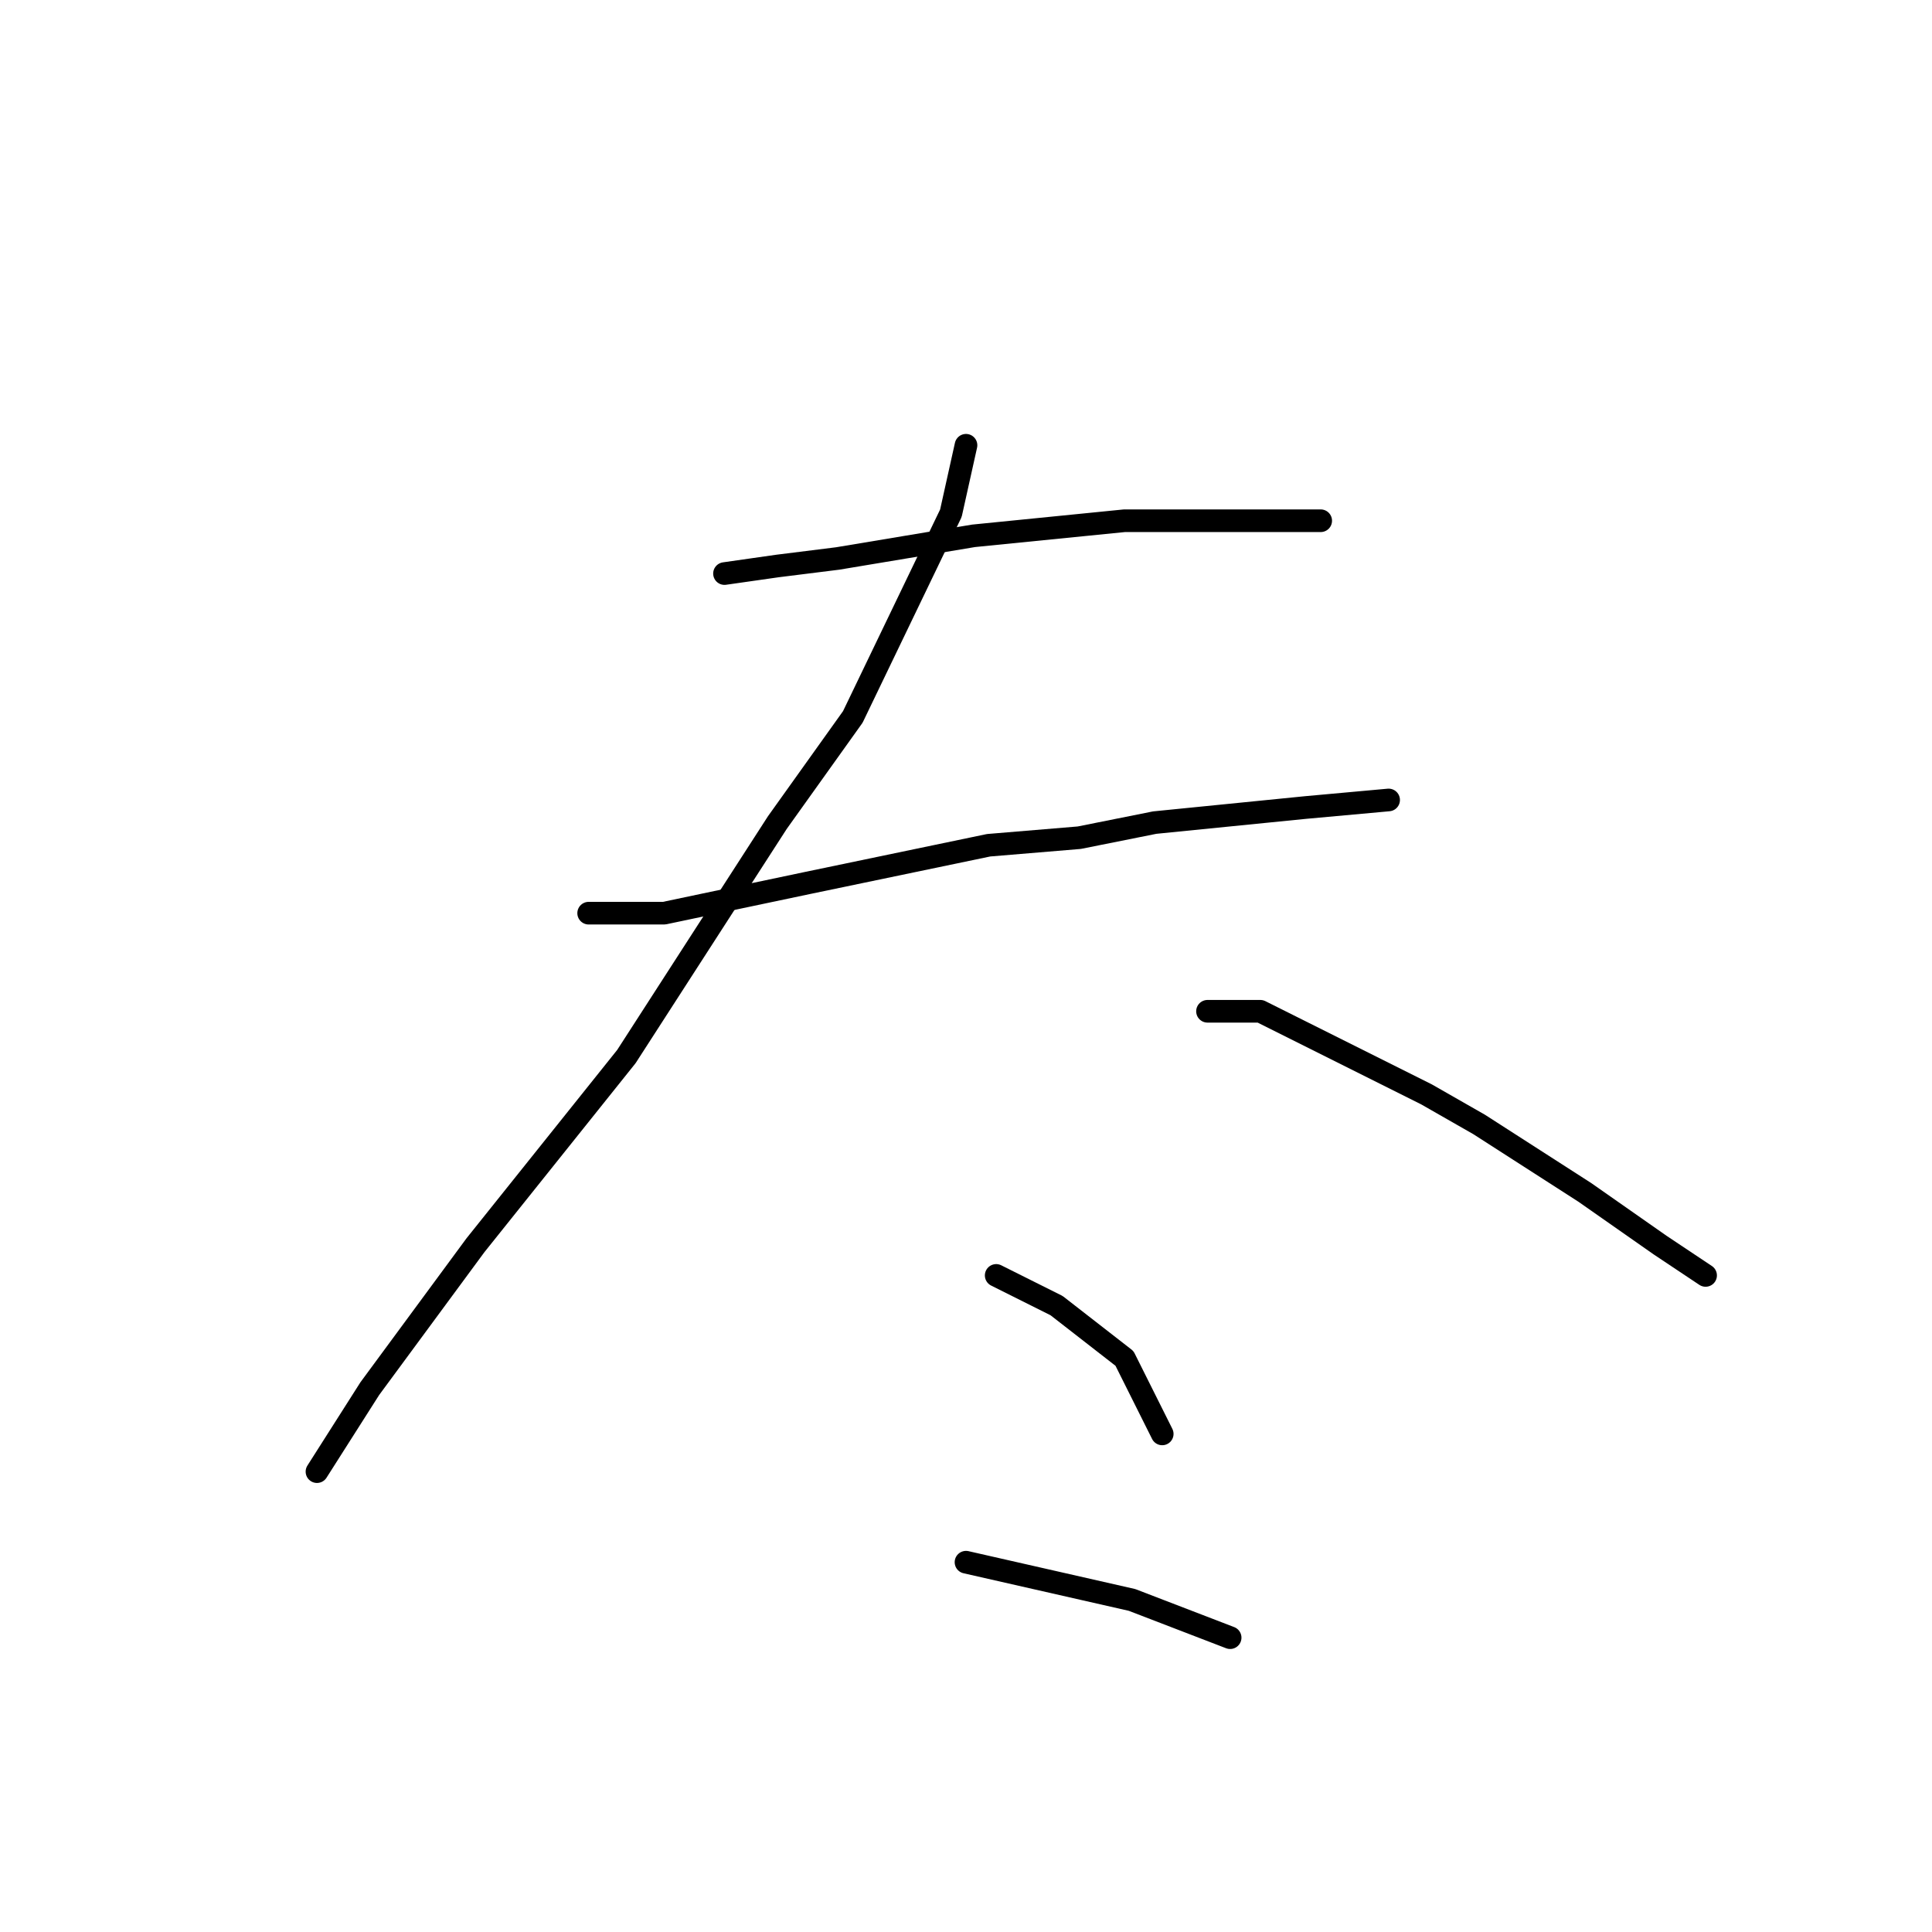 <?xml version="1.0" standalone="no"?>
    <svg width="256" height="256" xmlns="http://www.w3.org/2000/svg" version="1.1">
    <polyline stroke="black" stroke-width="3" stroke-linecap="round" fill="transparent" stroke-linejoin="round" points="96 76 103 75 111 74 129 71 149 69 165 69 175 69 175 69 " />
        <polyline stroke="black" stroke-width="3" stroke-linecap="round" fill="transparent" stroke-linejoin="round" points="78 121 88 121 107 117 131 112 143 111 153 109 173 107 184 106 184 106 " />
        <polyline stroke="black" stroke-width="3" stroke-linecap="round" fill="transparent" stroke-linejoin="round" points="128 59 126 68 113 95 103 109 83 140 63 165 49 184 42 195 42 195 " />
        <polyline stroke="black" stroke-width="3" stroke-linecap="round" fill="transparent" stroke-linejoin="round" points="160 134 167 134 189 145 196 149 210 158 220 165 226 169 226 169 " />
        <polyline stroke="black" stroke-width="3" stroke-linecap="round" fill="transparent" stroke-linejoin="round" points="132 169 140 173 149 180 154 190 154 190 " />
        <polyline stroke="black" stroke-width="3" stroke-linecap="round" fill="transparent" stroke-linejoin="round" points="128 207 150 212 163 217 163 217 " />
        </svg>